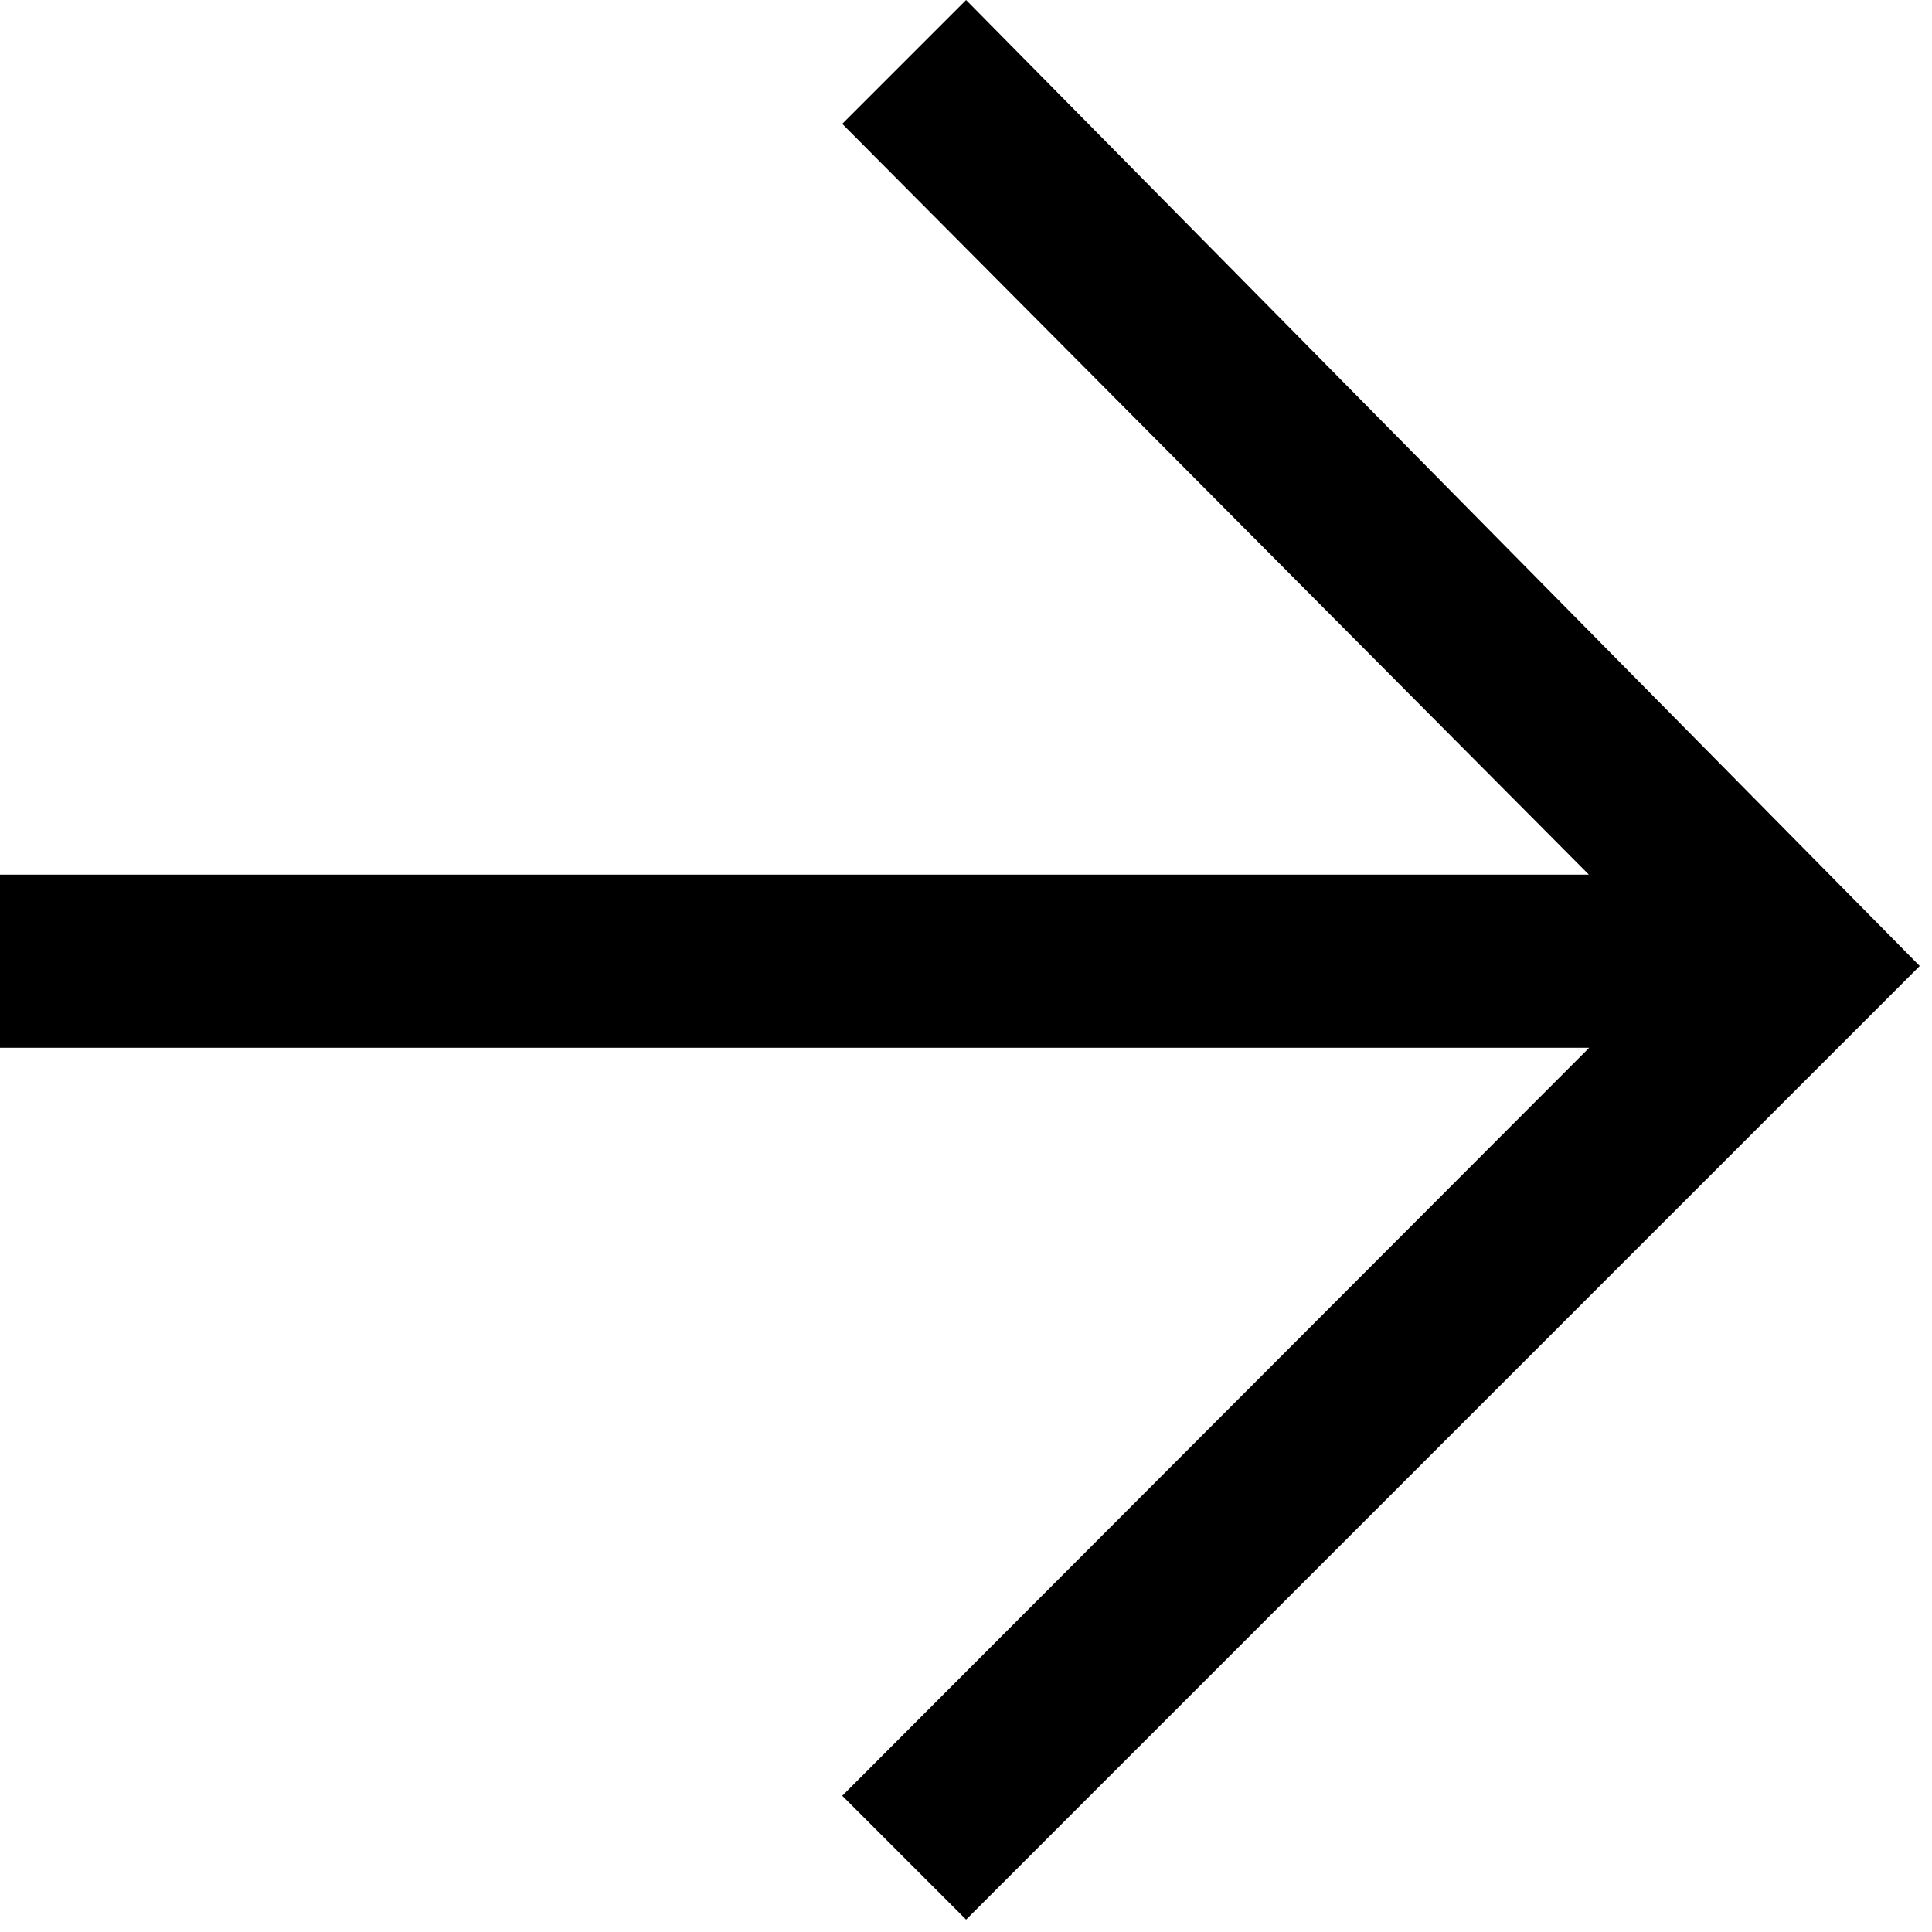 <svg width="78" height="78" viewBox="0 0 78 78" fill="none" xmlns="http://www.w3.org/2000/svg">
<path d="M39.004 0L34.004 5L64.147 35.312H0V42.301H64.16L34.004 72.5L39.004 77.5L77.504 39L39.004 0Z" fill="black"/>
</svg>
